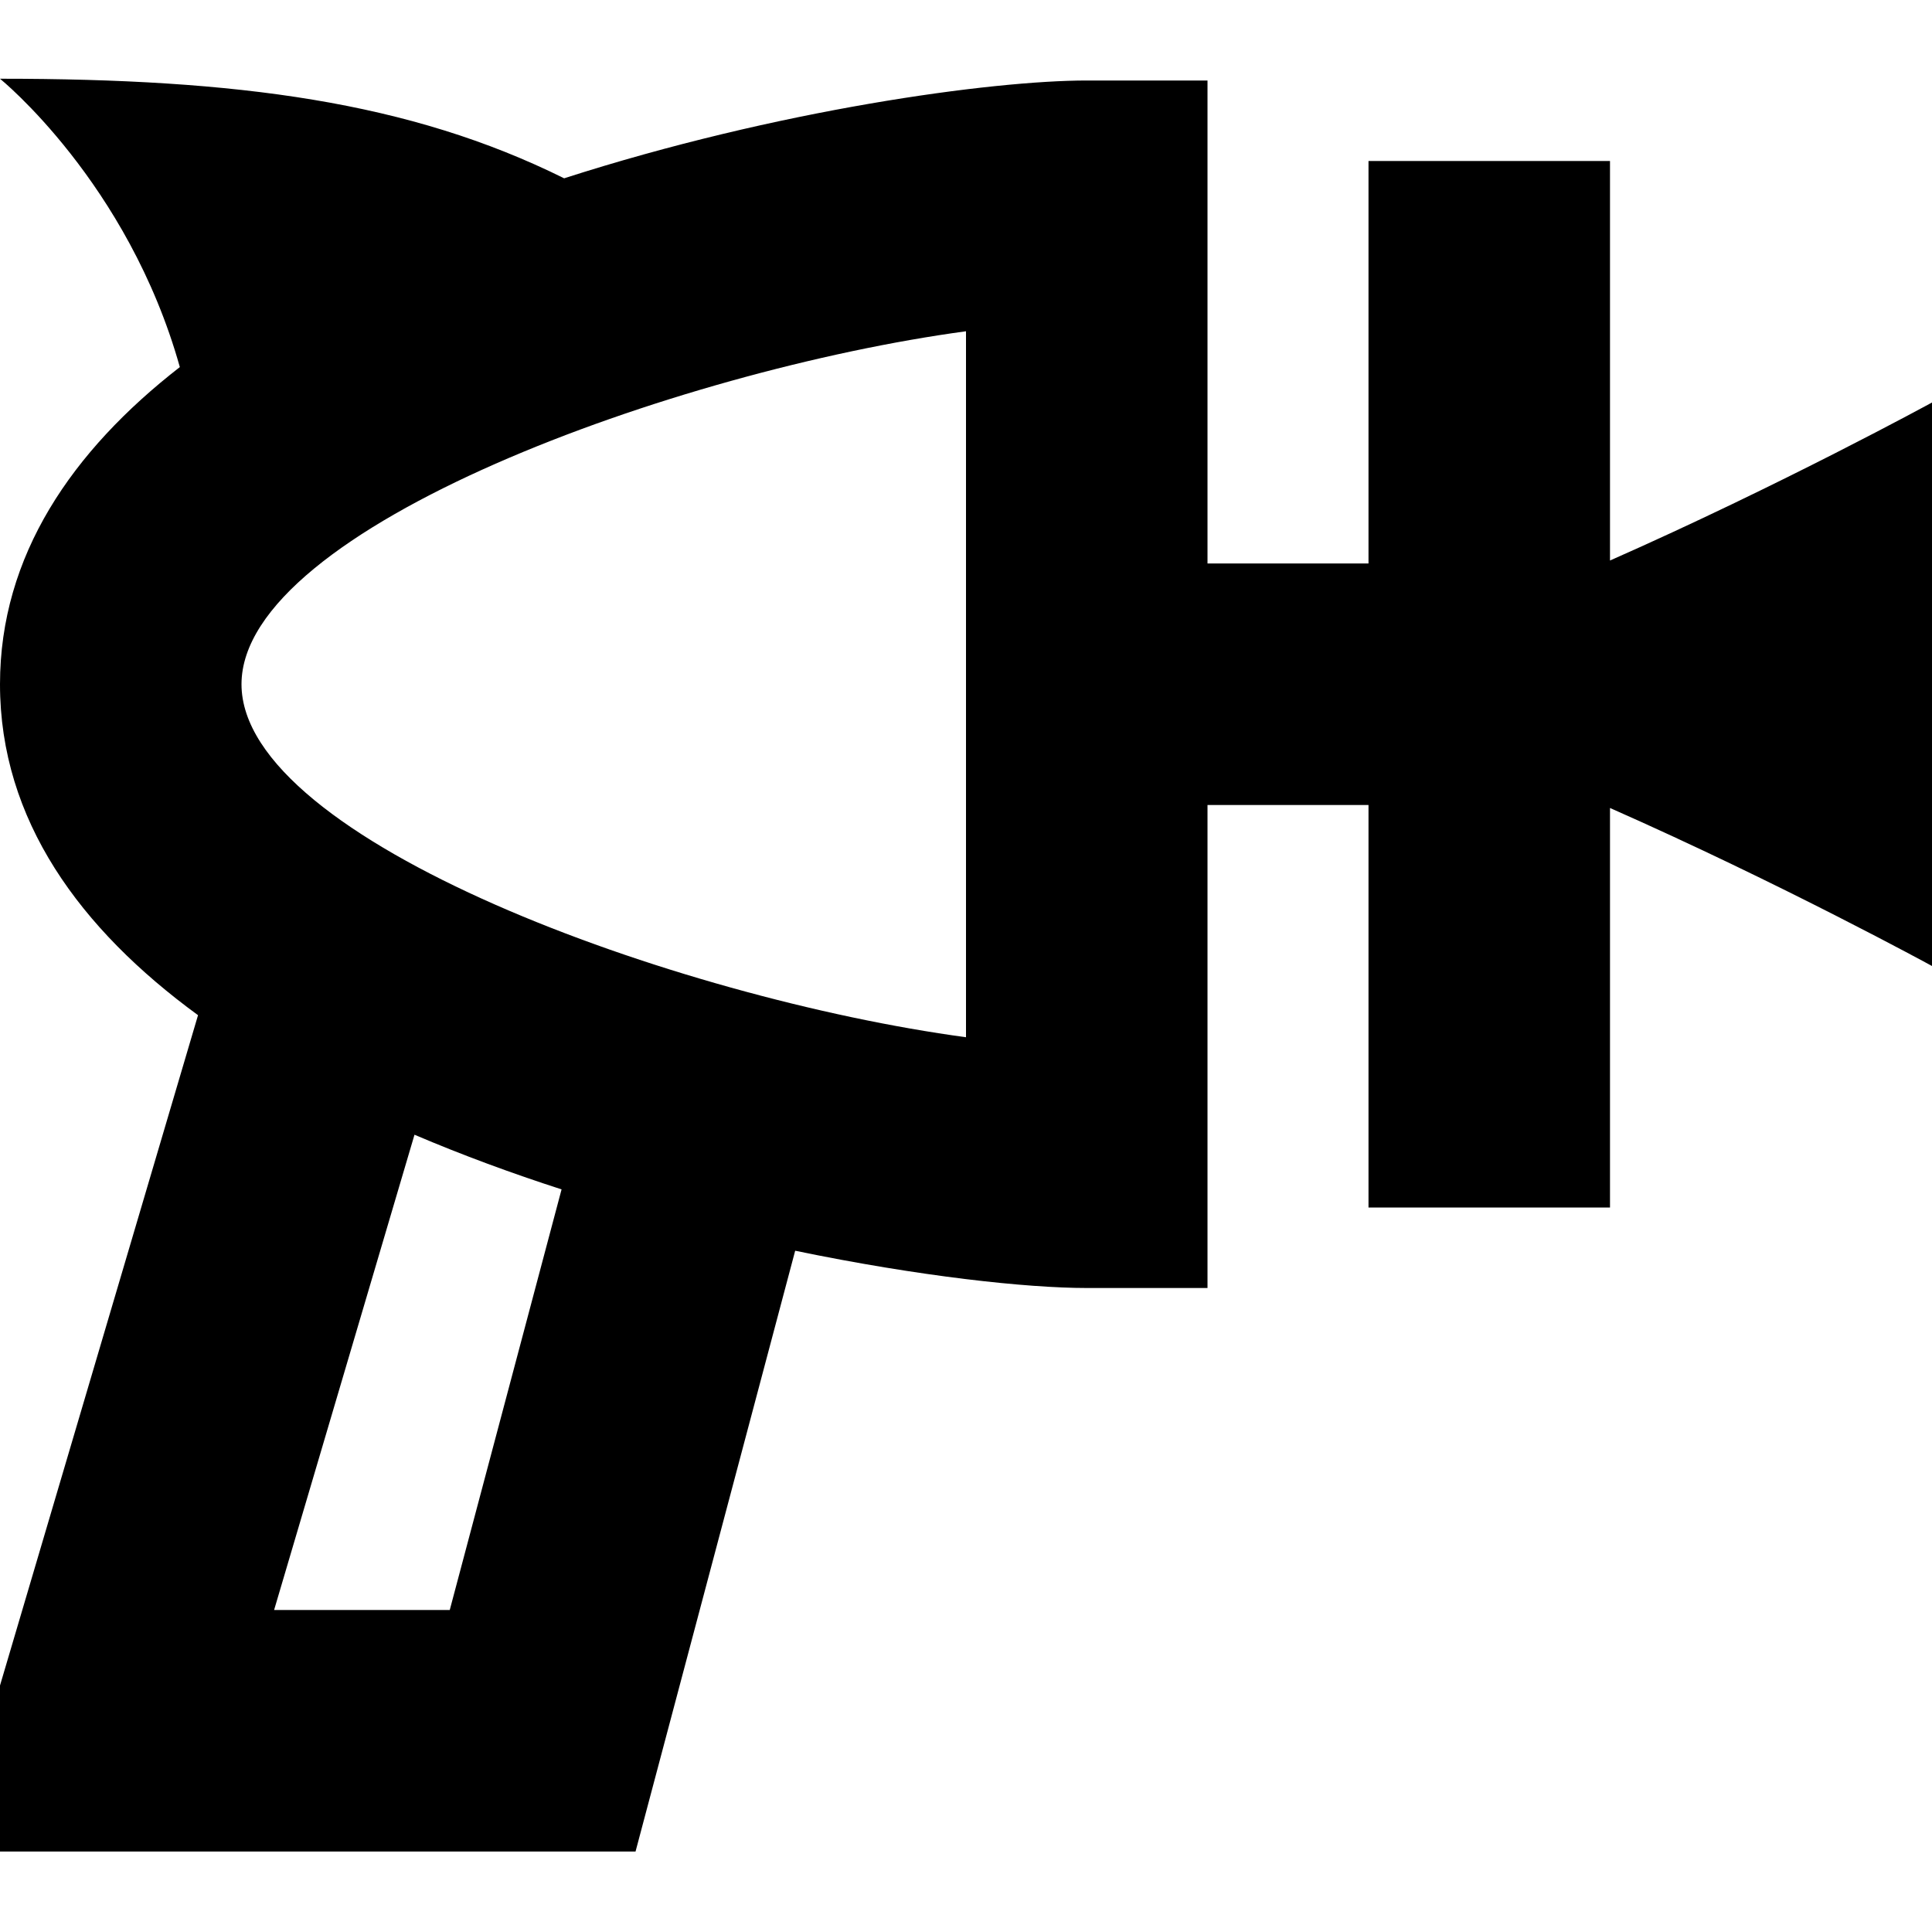 <?xml version="1.0" encoding="UTF-8"?>
<svg xmlns="http://www.w3.org/2000/svg" id="Layer_1" data-name="Layer 1" viewBox="0 0 24 24" width="512" height="512"><path d="m24,5s-1.871,1.023-4,1.963V2h-3v5h-2V1h-1.5c-1.181,0-3.842.362-6.492,1.215C5.087,1.262,2.952.978,0,.978c0,0,1.59,1.286,2.234,3.582-1.339,1.041-2.234,2.342-2.234,3.94,0,1.687.996,3.042,2.46,4.111L0,20.938v2.062h7.895l1.983-7.463c1.546.32,2.878.463,3.622.463h1.5v-6h2v5h3v-4.963c2.129.94,4,1.963,4,1.963v-7ZM5.588,20h-2.183l1.744-5.904c.596.254,1.211.48,1.827.679l-1.389,5.225Zm6.412-7.115c-3.59-.486-9-2.442-9-4.385s5.41-3.898,9-4.385v8.77Z"/></svg>
